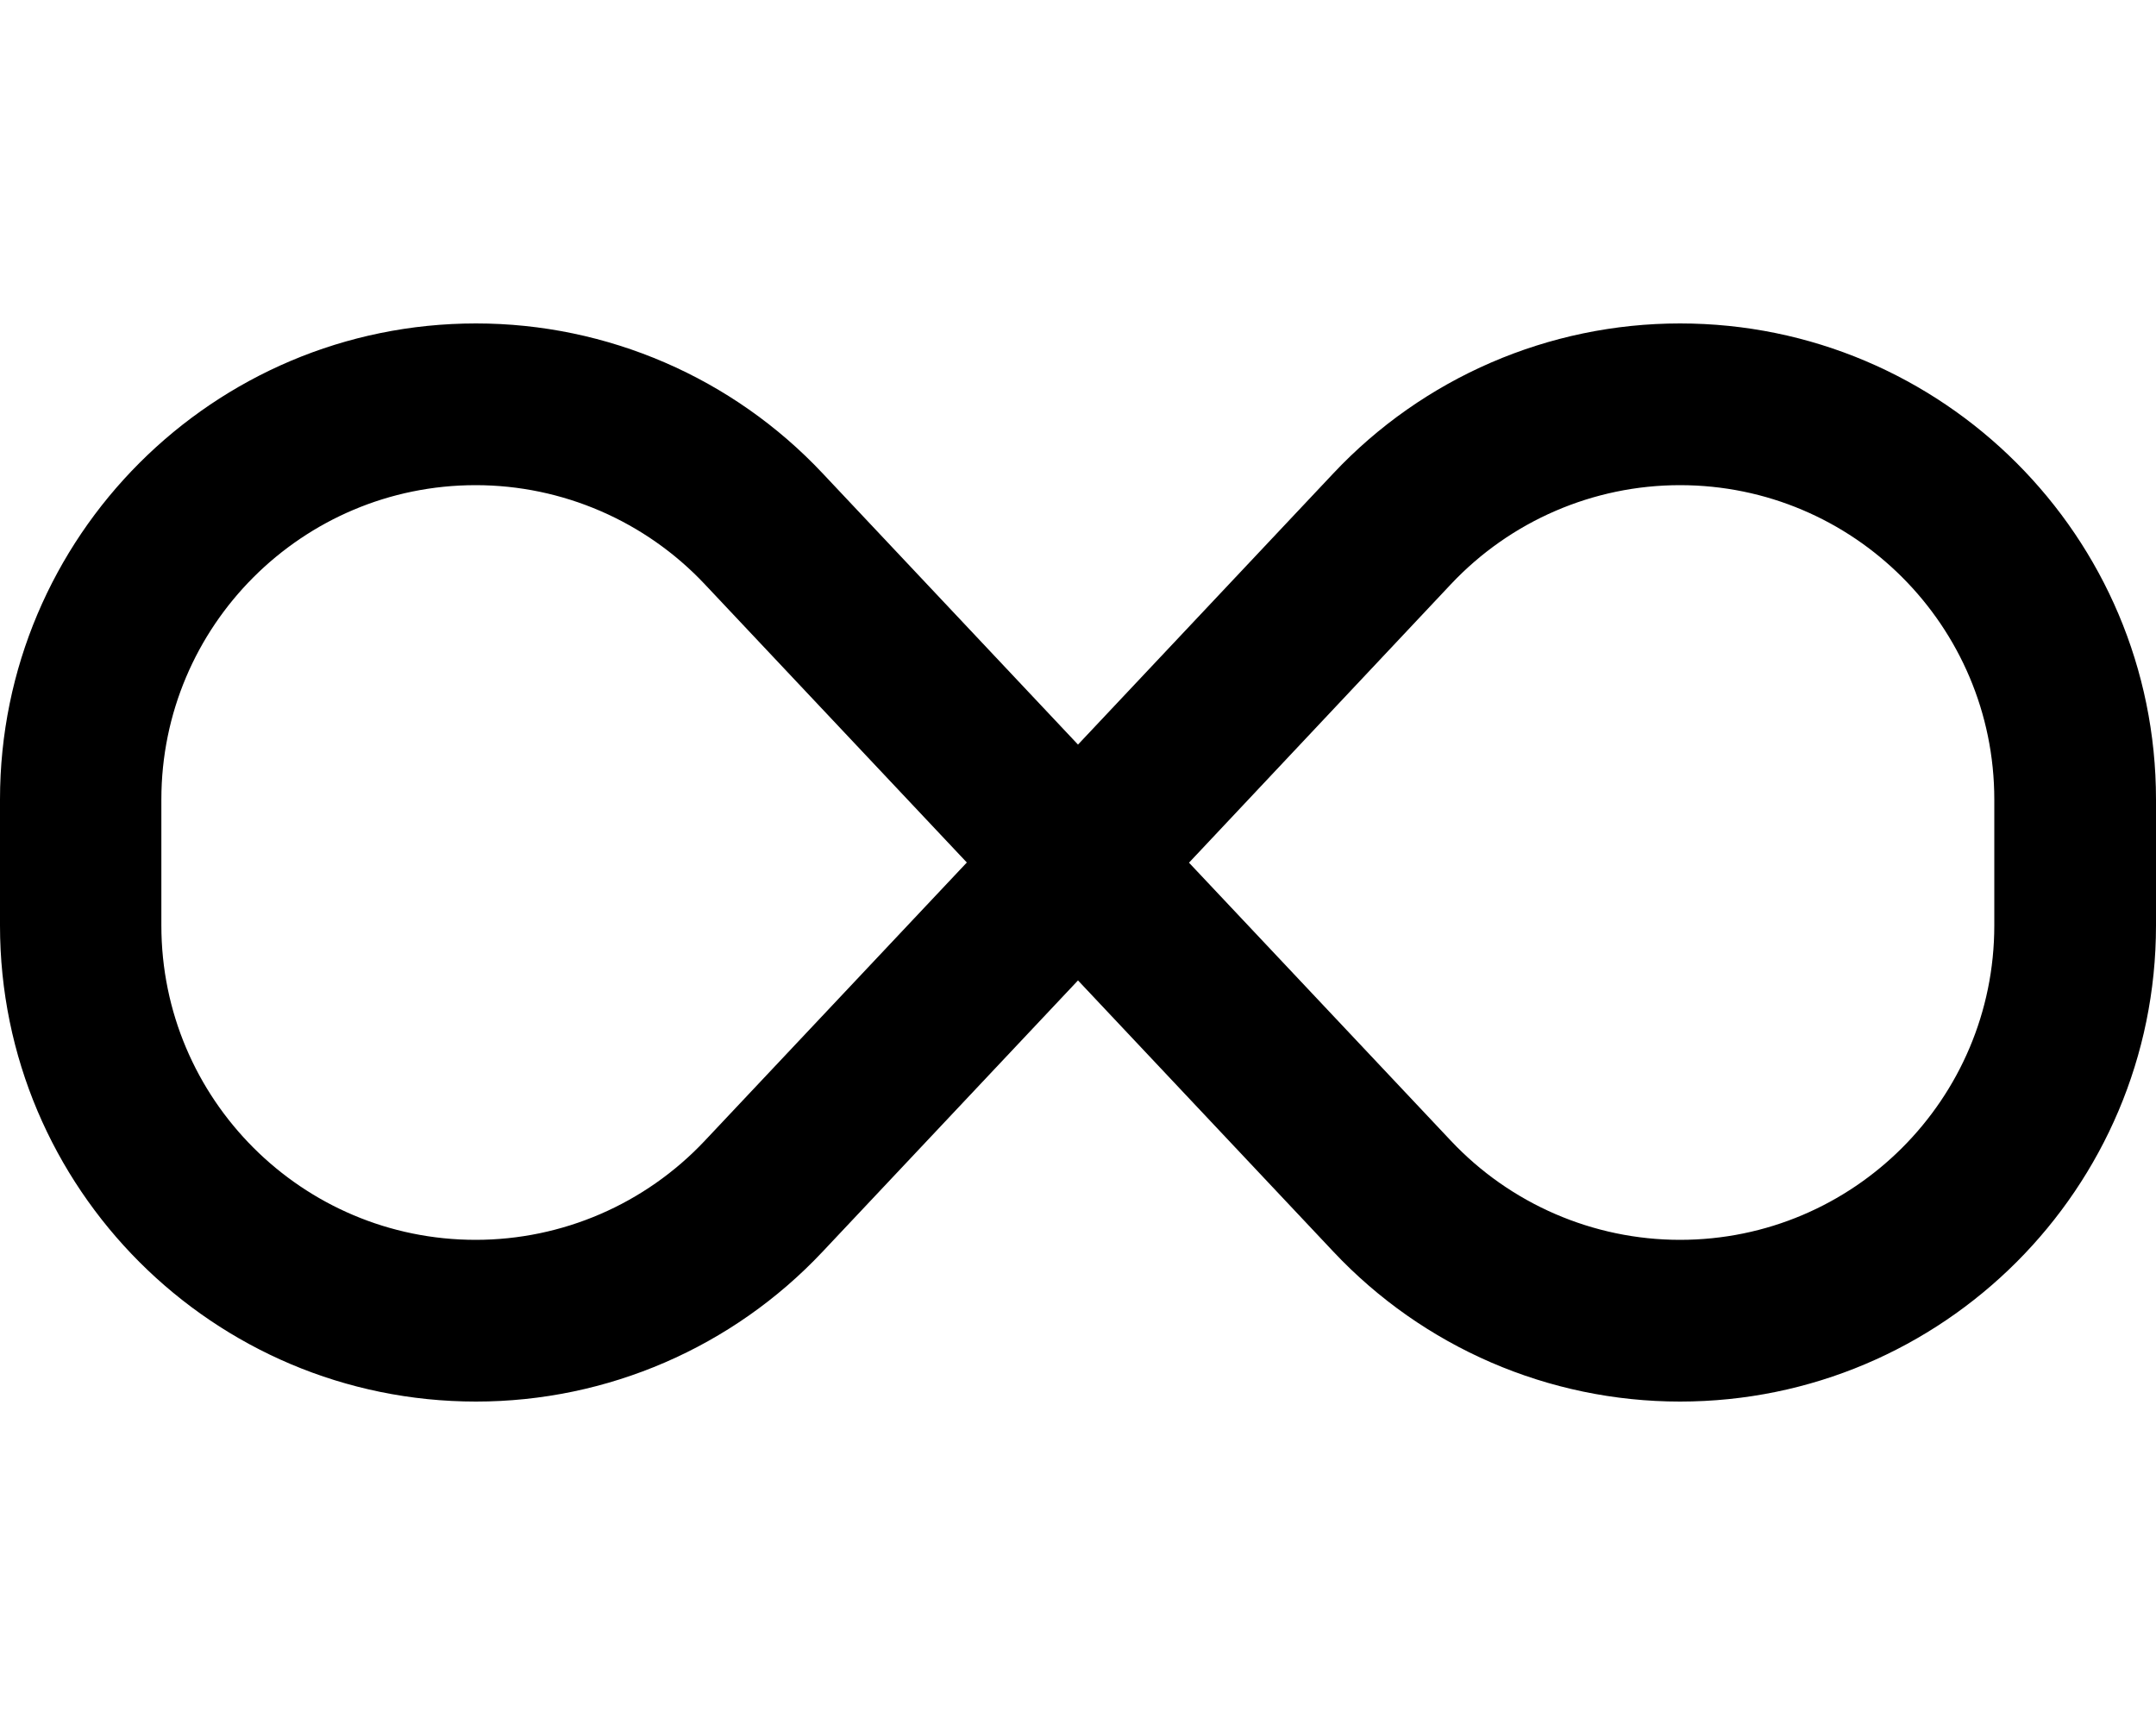 <svg xmlns="http://www.w3.org/2000/svg" viewBox="0 0 640 512"><!--! Font Awesome Pro 7.0.0 by @fontawesome - https://fontawesome.com License - https://fontawesome.com/license (Commercial License) Copyright 2025 Fonticons, Inc. --><path opacity=".4" fill="currentColor" d=""/><path fill="currentColor" d="M0 237.3c0-78 63.3-141.3 141.3-141.3 39 0 76.2 16.1 102.9 44.5L320 221 395.8 140.5C422.5 112.1 459.7 96 498.7 96 576.7 96 640 159.3 640 237.3l0 37.4c0 78-63.3 141.3-141.3 141.3-39 0-76.2-16.1-102.9-44.5L320 291 244.2 371.5C217.5 399.9 180.3 416 141.3 416 63.3 416 0 352.7 0 274.7l0-37.4zM287 256l-77.8-82.6c-17.6-18.7-42.2-29.4-68-29.4-51.5 0-93.3 41.8-93.3 93.3l0 37.4c0 51.5 41.8 93.3 93.3 93.3 25.7 0 50.3-10.6 68-29.4L287 256zm65.9 0l77.8 82.6c17.6 18.7 42.2 29.4 68 29.4 51.5 0 93.3-41.8 93.3-93.3l0-37.4c0-51.5-41.8-93.3-93.3-93.3-25.7 0-50.3 10.6-68 29.4L353 256z"/></svg>